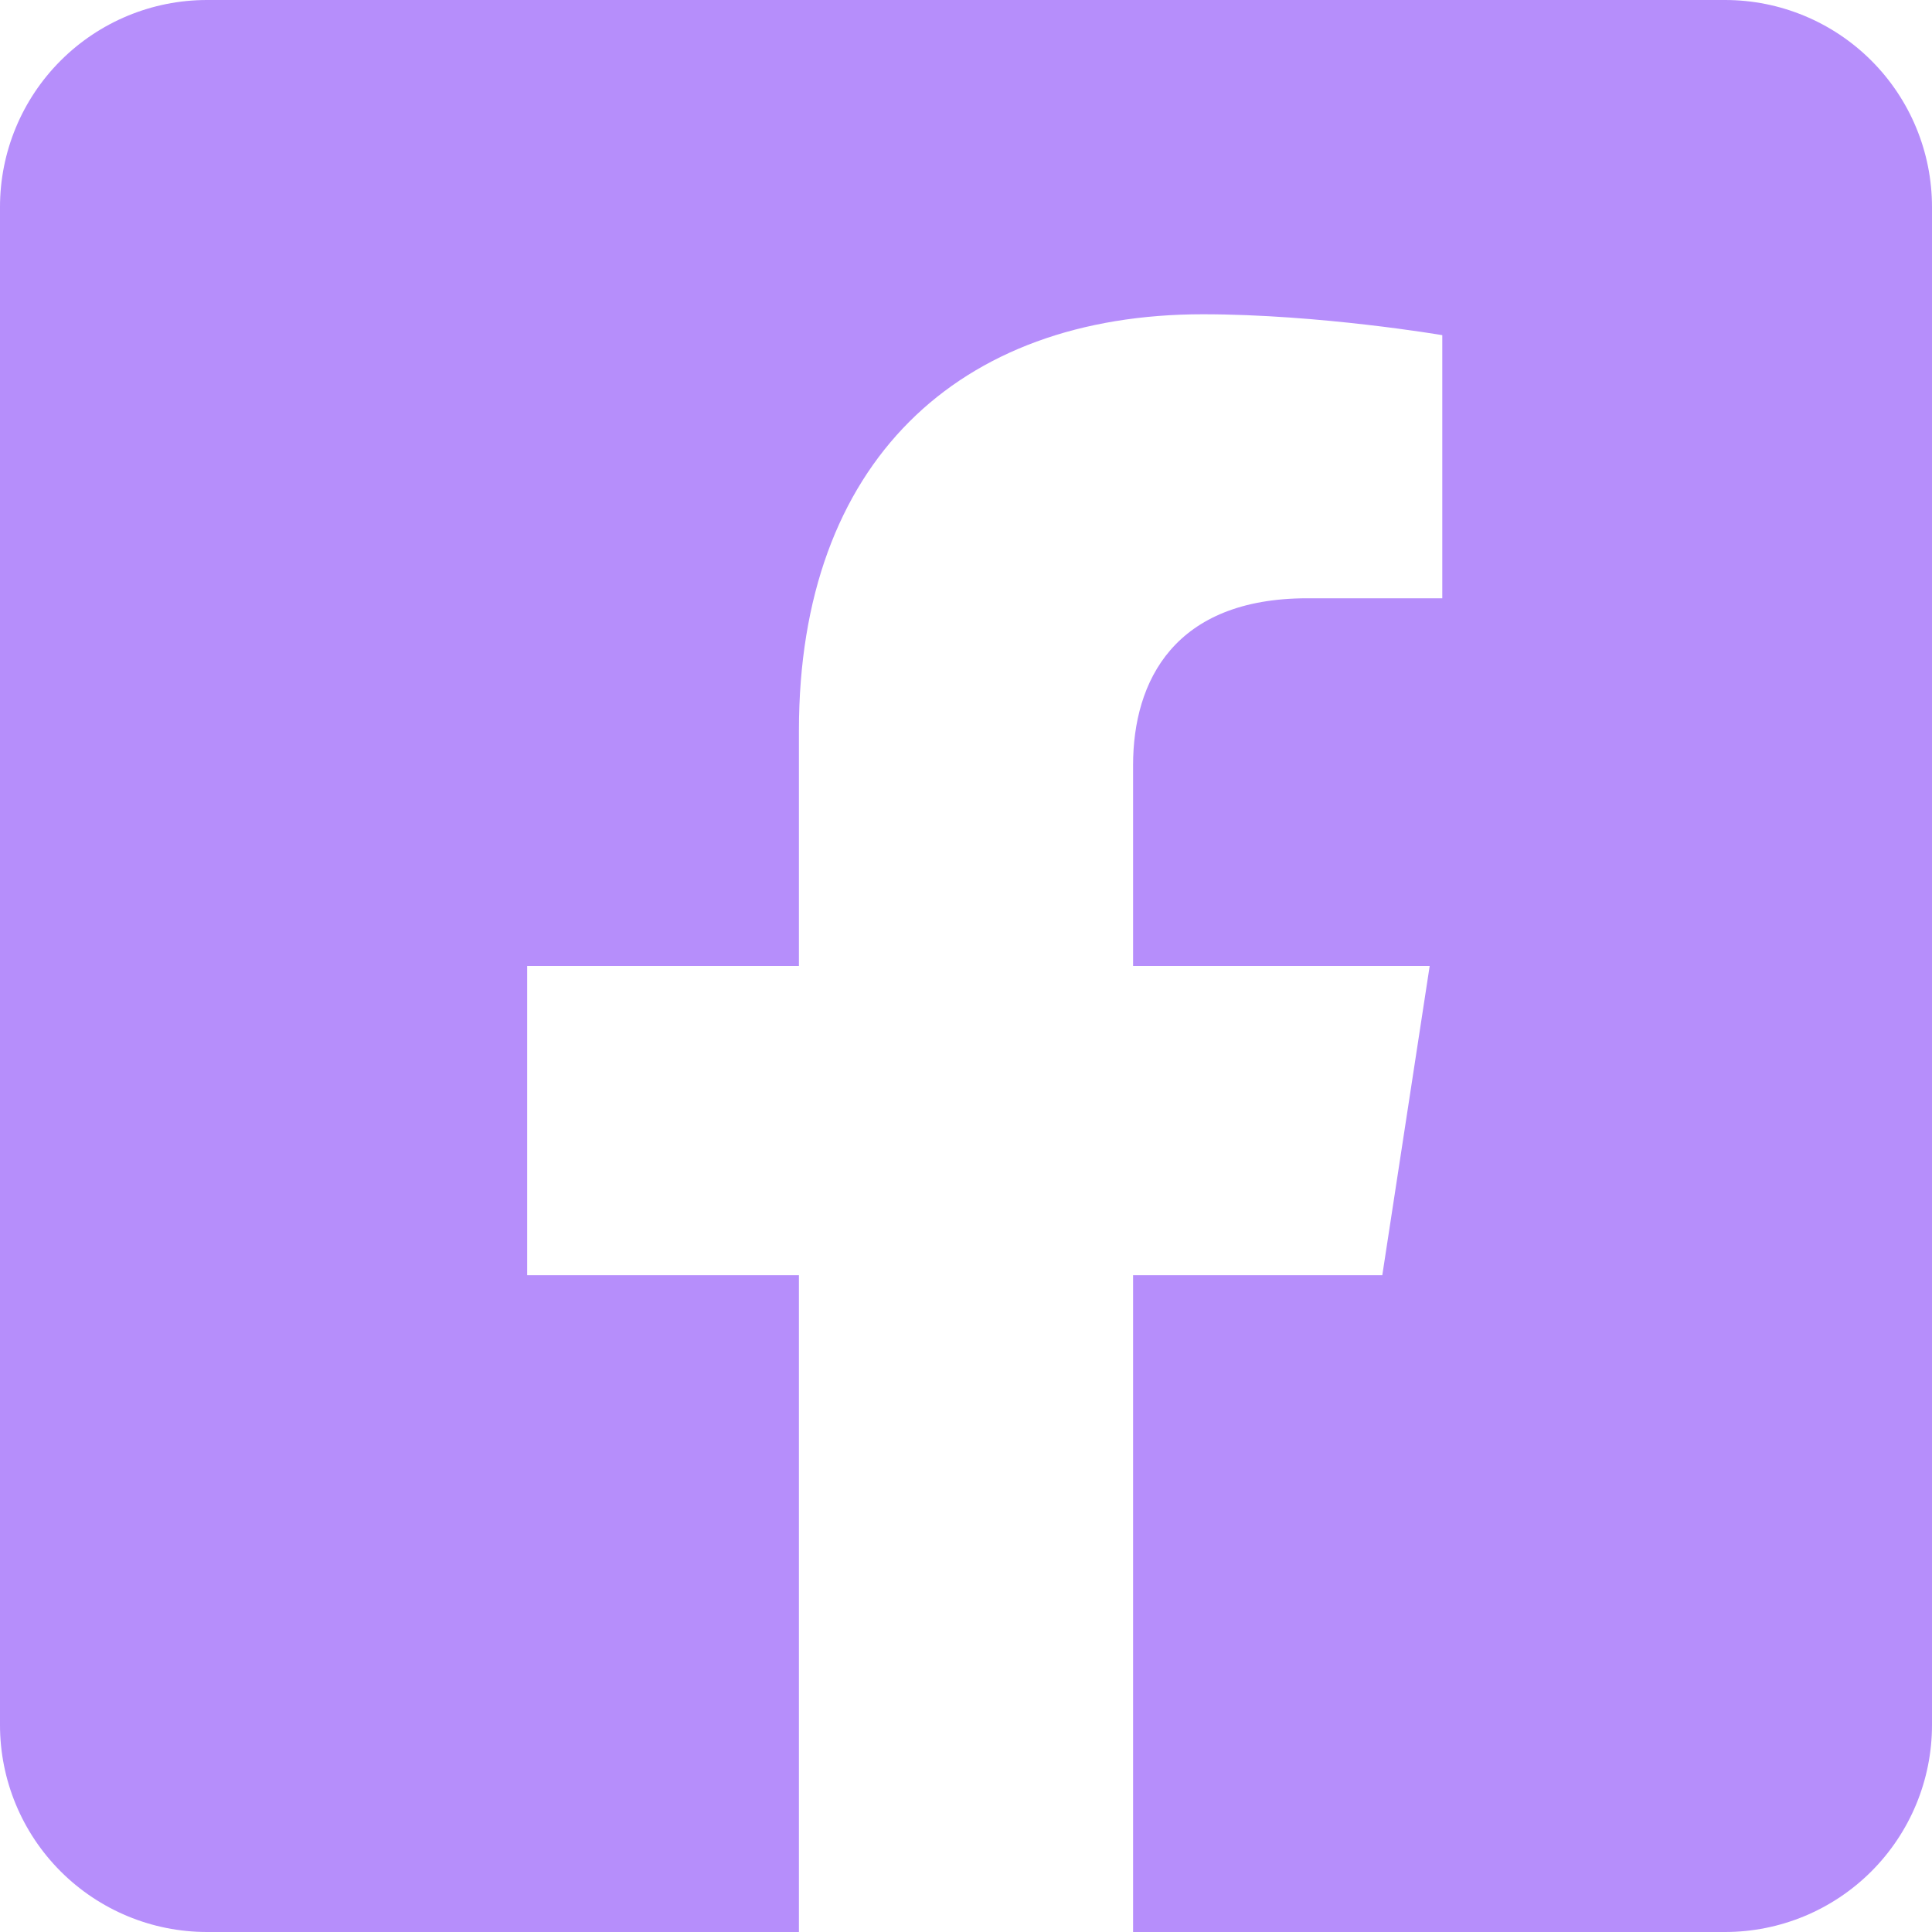 <svg width="21" height="21" viewBox="0 0 21 21" fill="none" xmlns="http://www.w3.org/2000/svg">
<path d="M18.75 0H2.25C1.653 0 1.081 0.237 0.659 0.659C0.237 1.081 0 1.653 0 2.25L0 18.75C0 19.347 0.237 19.919 0.659 20.341C1.081 20.763 1.653 21 2.25 21H8.684V13.861H5.73V10.5H8.684V7.939C8.684 5.025 10.418 3.416 13.074 3.416C14.347 3.416 15.677 3.643 15.677 3.643V6.503H14.211C12.767 6.503 12.316 7.399 12.316 8.318V10.5H15.54L15.025 13.861H12.316V21H18.75C19.347 21 19.919 20.763 20.341 20.341C20.763 19.919 21 19.347 21 18.75V2.25C21 1.653 20.763 1.081 20.341 0.659C19.919 0.237 19.347 0 18.75 0V0Z" fill="#B68EFB"/>
</svg>
